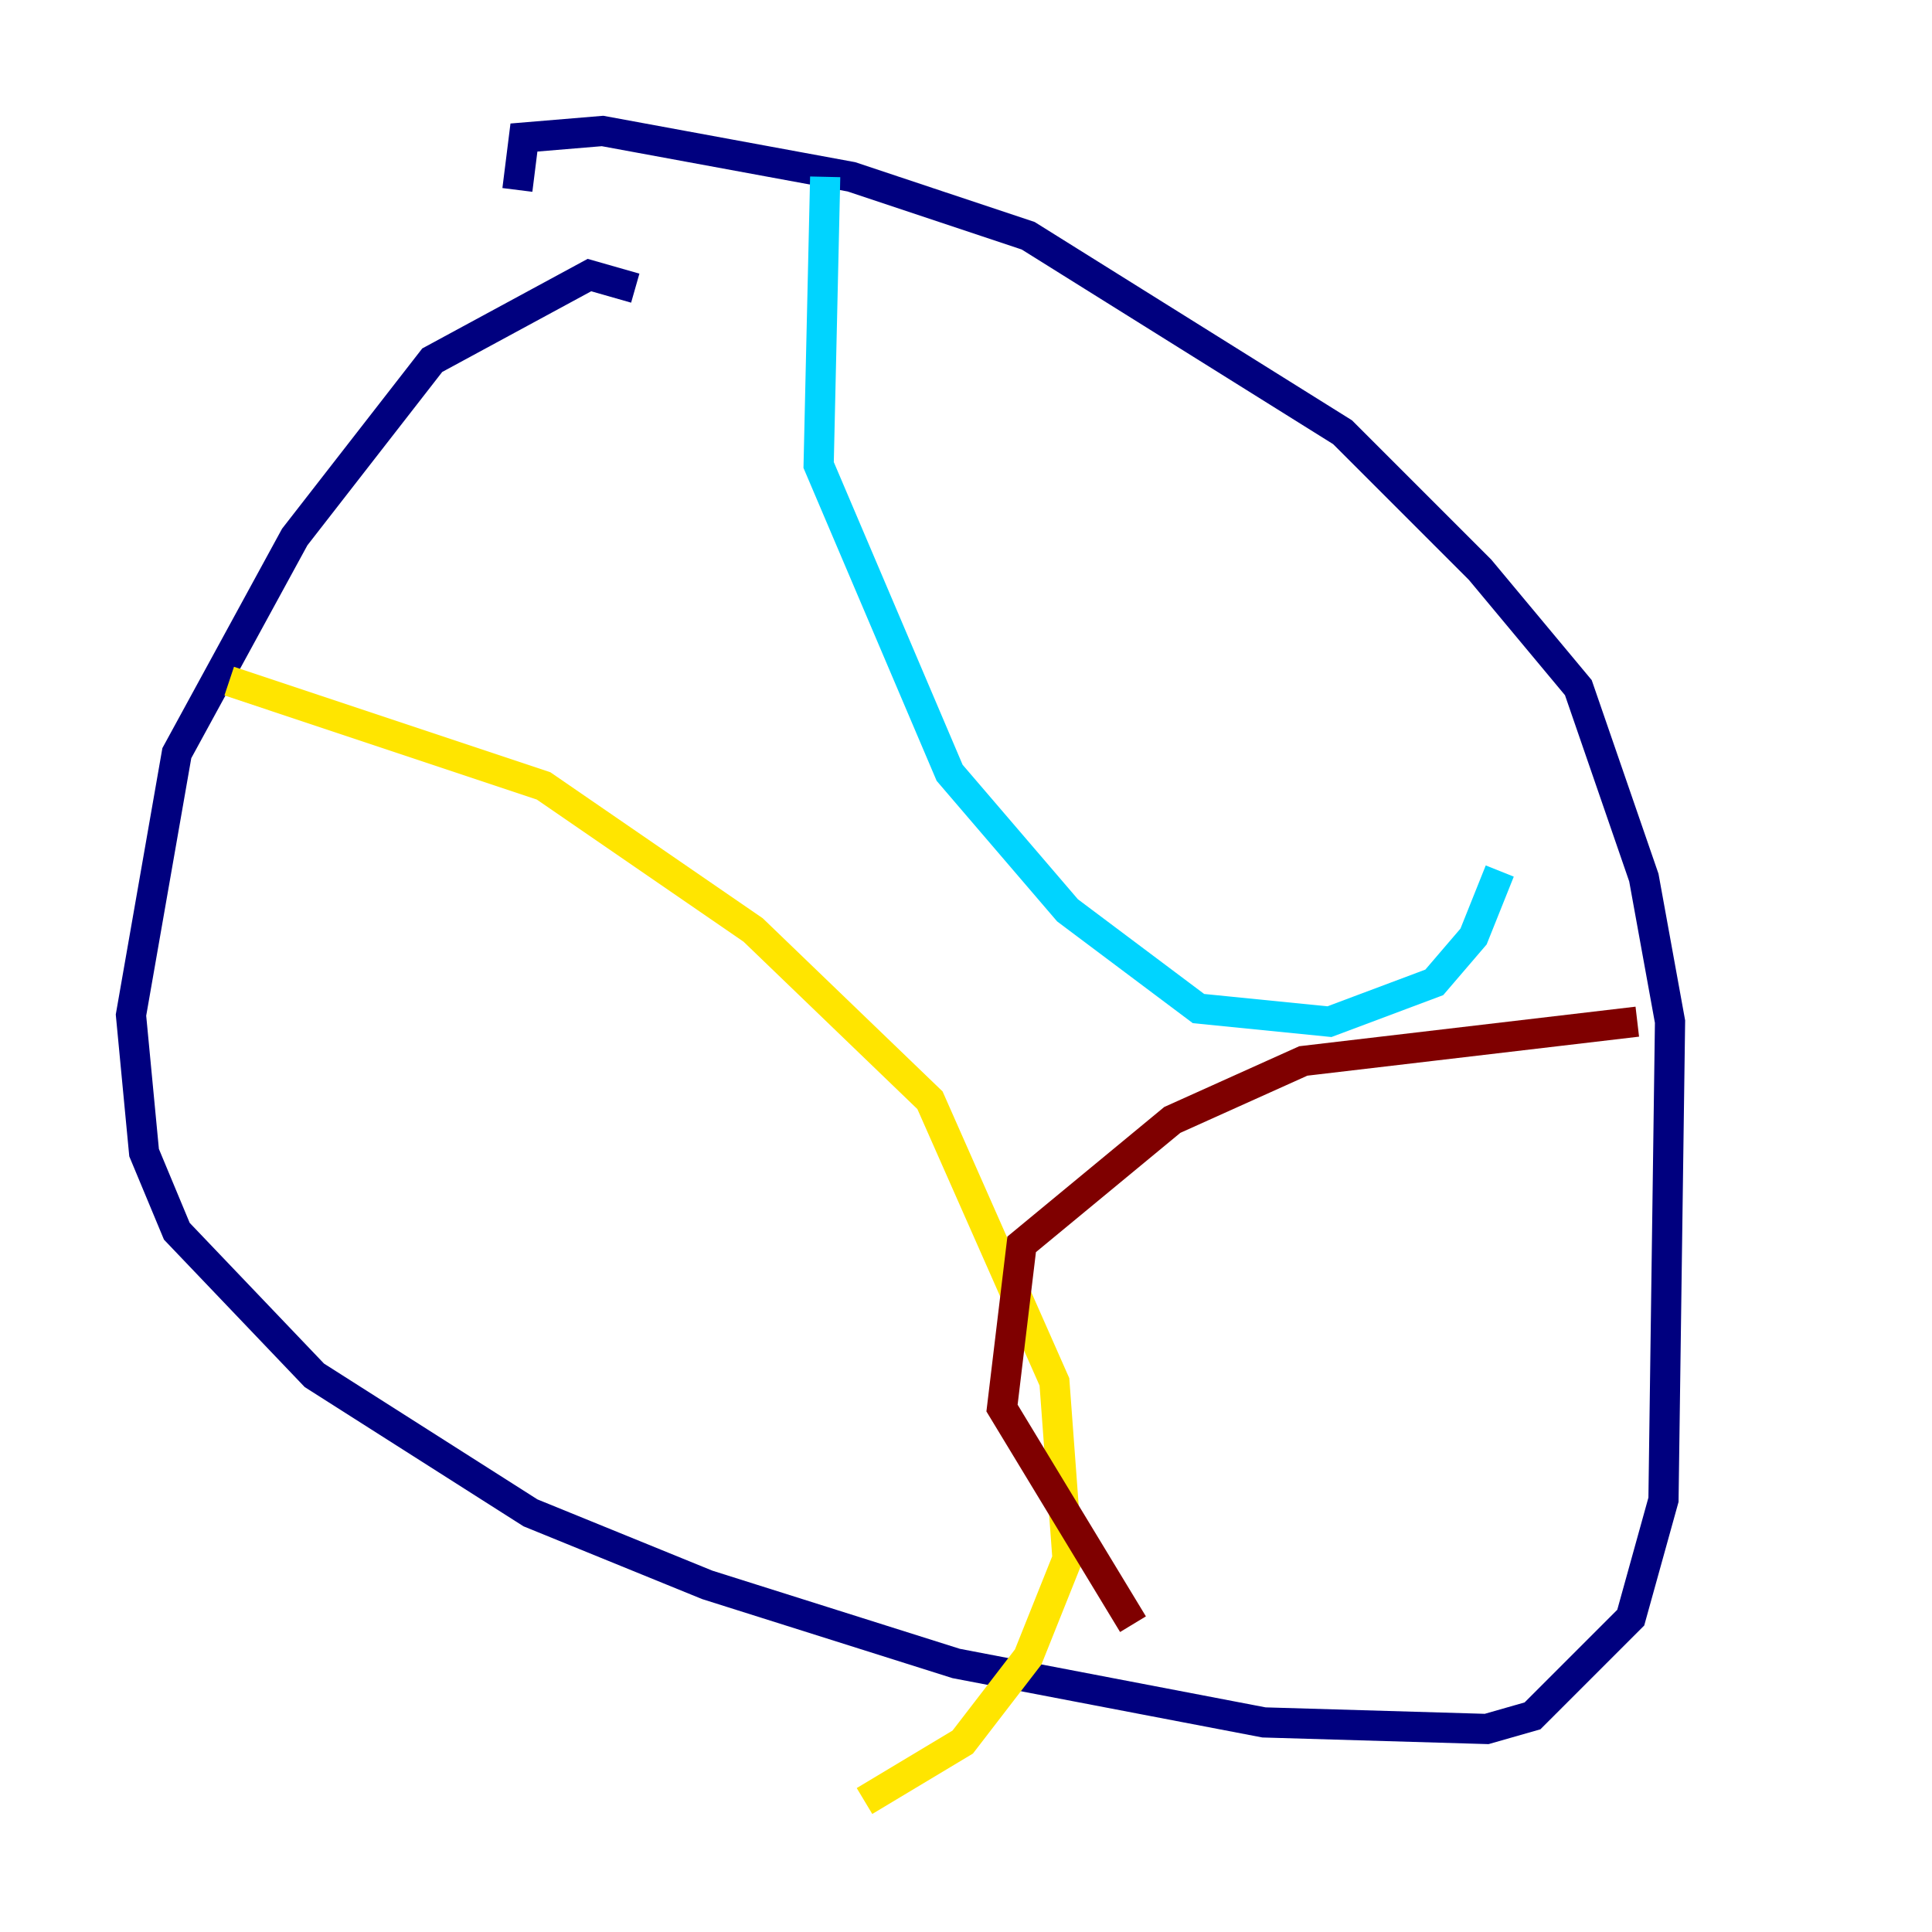 <?xml version="1.0" encoding="utf-8" ?>
<svg baseProfile="tiny" height="128" version="1.2" viewBox="0,0,128,128" width="128" xmlns="http://www.w3.org/2000/svg" xmlns:ev="http://www.w3.org/2001/xml-events" xmlns:xlink="http://www.w3.org/1999/xlink"><defs /><polyline fill="none" points="42.088,19.091 39.051,18.224 28.637,23.864 19.525,35.58 11.715,49.898 8.678,67.254 9.546,76.366 11.715,81.573 20.827,91.119 35.146,100.231 46.861,105.003 63.349,110.21 83.742,114.115 98.495,114.549 101.532,113.681 108.041,107.173 110.21,99.363 110.644,67.688 108.909,58.142 104.57,45.559 98.061,37.749 88.949,28.637 68.122,15.62 56.407,11.715 39.919,8.678 34.712,9.112 34.278,12.583" stroke="#00007f" stroke-width="2" /><polyline fill="none" points="54.671,11.715 54.237,30.807 62.915,51.2 70.725,60.312 79.403,66.82 88.081,67.688 95.024,65.085 97.627,62.047 99.363,57.709" stroke="#00d4ff" stroke-width="2" /><polyline fill="none" points="15.186,45.125 36.014,52.068 49.898,61.614 61.614,72.895 69.858,91.552 70.725,103.268 68.122,109.776 63.783,115.417 57.275,119.322" stroke="#ffe500" stroke-width="2" /><polyline fill="none" points="75.064,107.607 66.386,93.288 67.688,82.441 77.668,74.197 86.346,70.291 108.475,67.688" stroke="#7f0000" stroke-width="2" /></svg>